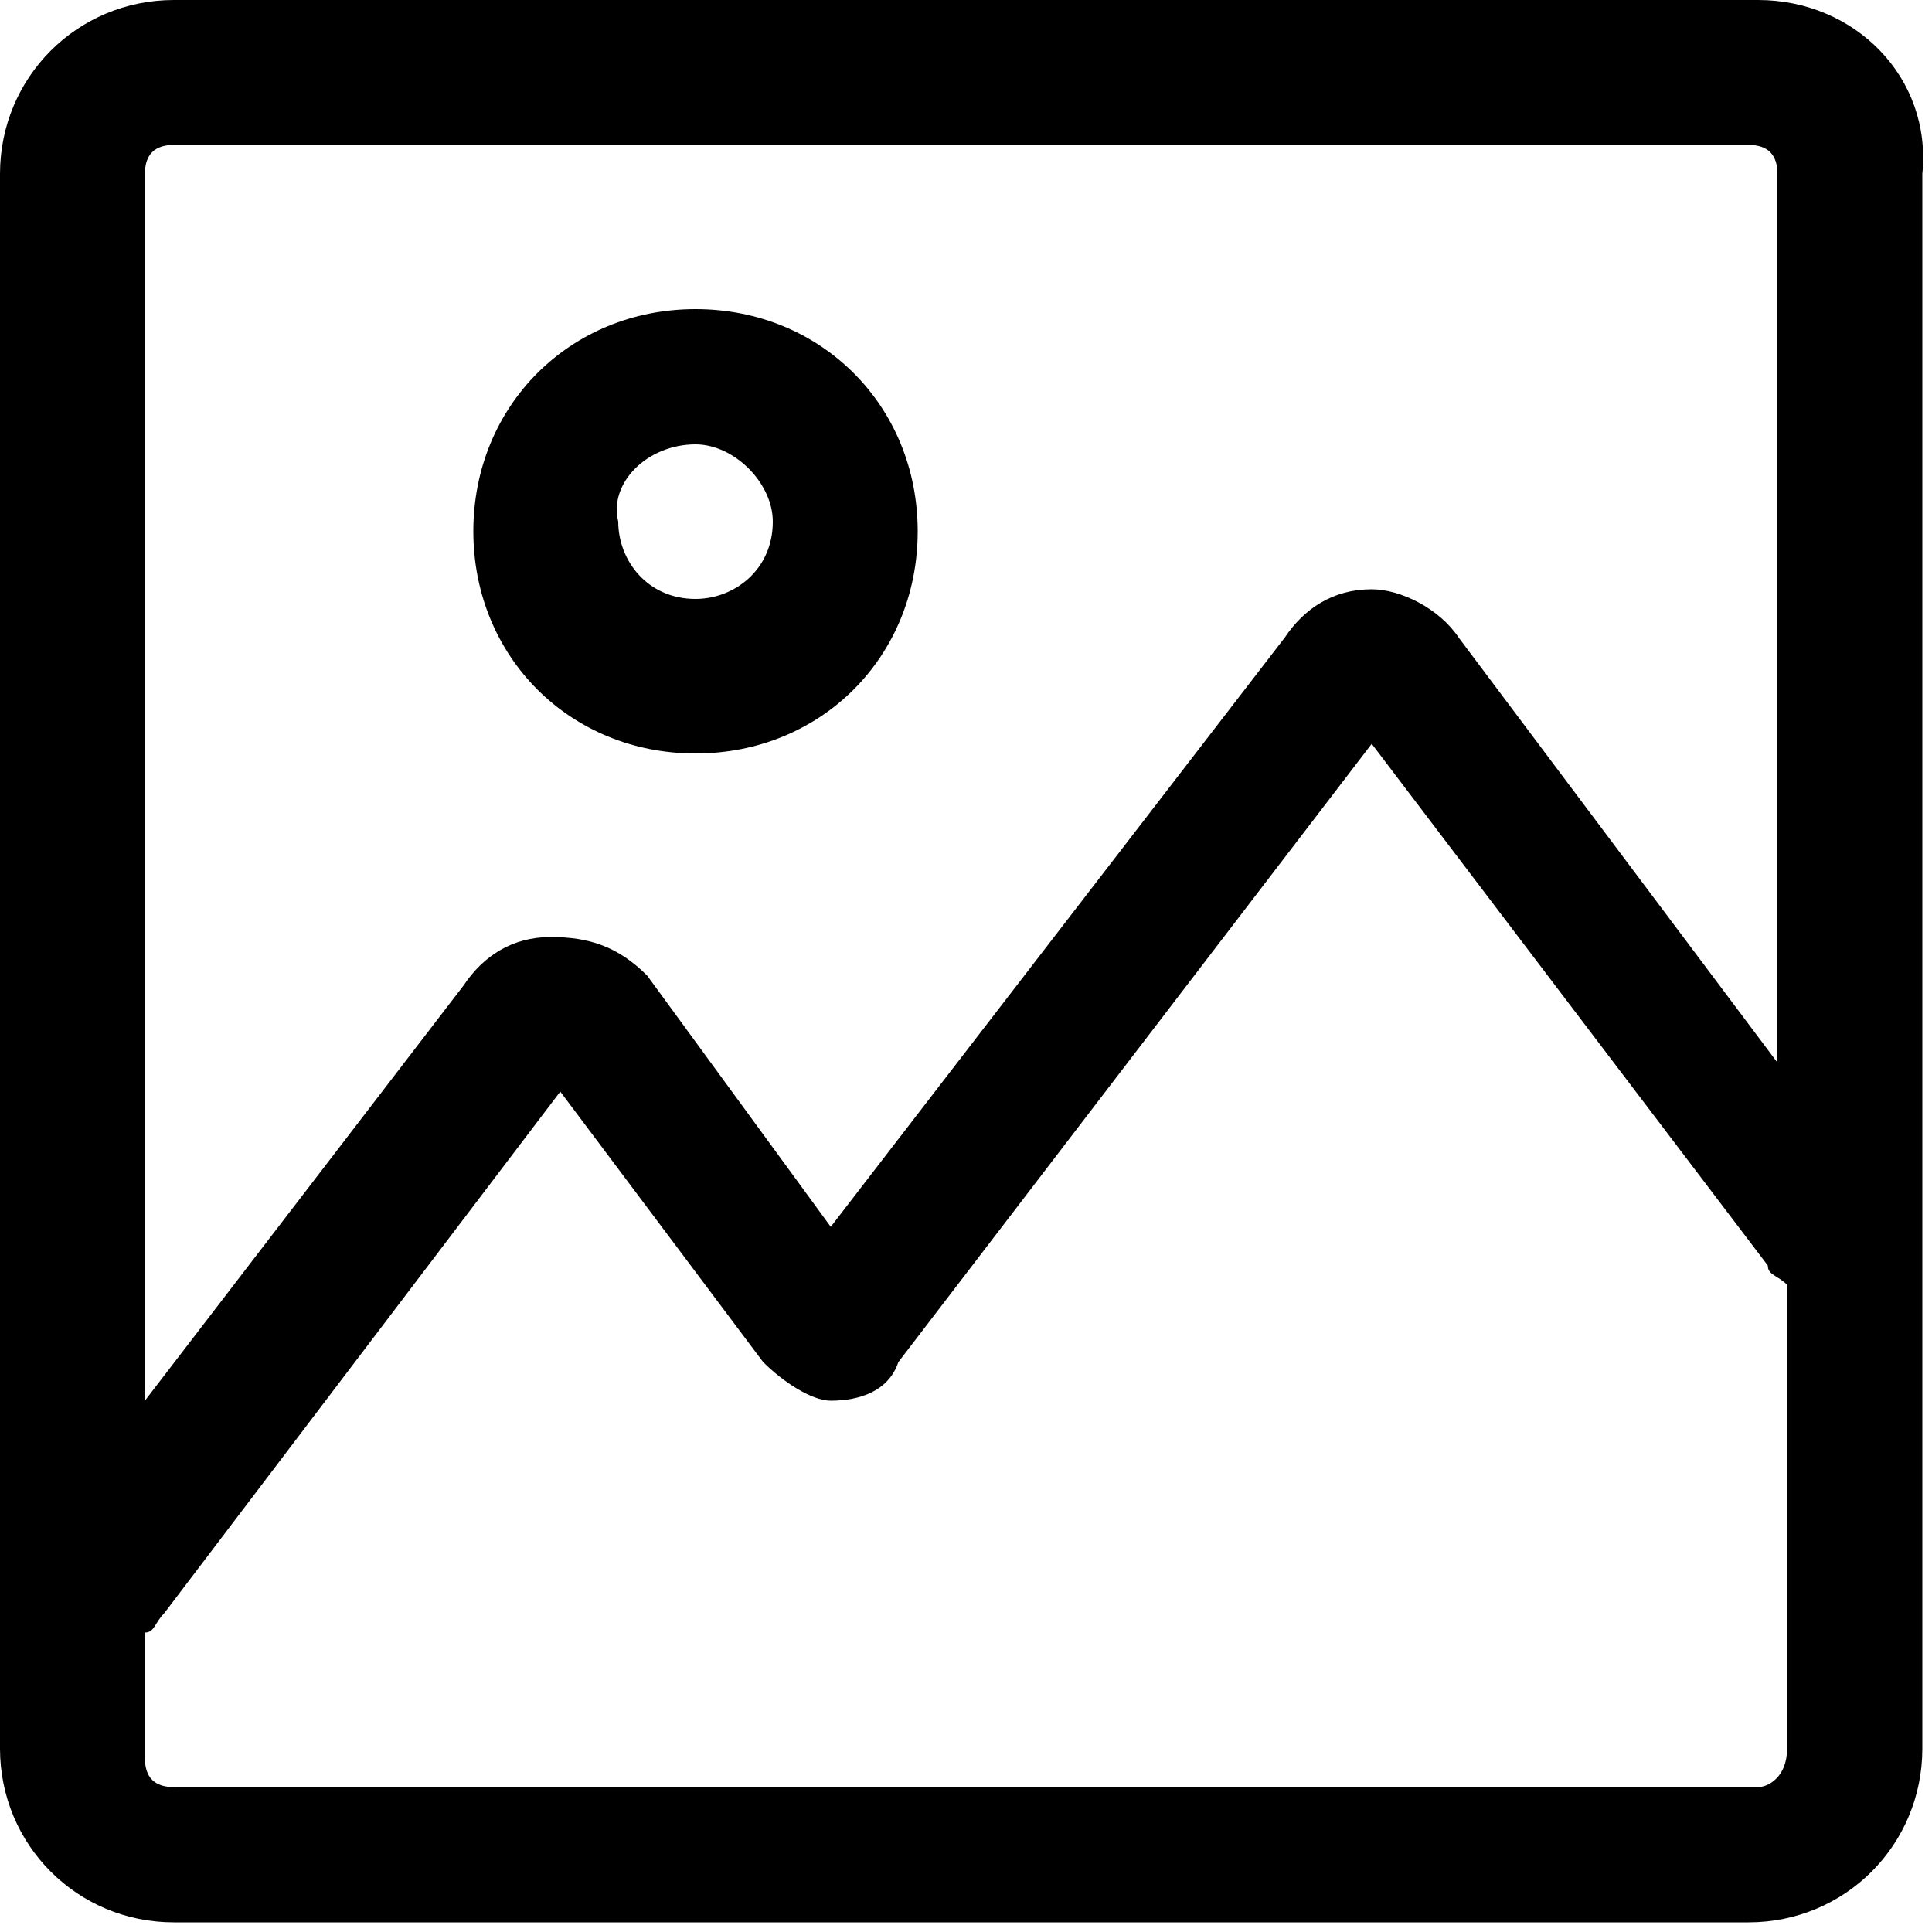 <svg xmlns="http://www.w3.org/2000/svg" width="20" height="20" viewBox="0 0 20 20">
	<path d="M18.2,0H1.8C0.8,0,0,0.8,0,1.8v16.3c0,1,0.8,1.8,1.8,1.8h16.3c1,0,1.8-0.8,1.8-1.8V1.8C20,0.8,19.2,0,18.2,0z
		M1.8,1.5h16.3c0.2,0,0.3,0.1,0.3,0.3V11l-3.3-4.4c-0.2-0.3-0.6-0.5-0.9-0.5c0,0,0,0,0,0c-0.4,0-0.7,0.2-0.9,0.5l-4.7,6.1l-1.9-2.6
		C6.4,9.8,6.1,9.7,5.7,9.7c0,0,0,0,0,0c-0.4,0-0.7,0.2-0.9,0.5l-3.3,4.3V1.8C1.5,1.6,1.6,1.5,1.8,1.5z M18.2,18.5H1.8
		c-0.2,0-0.3-0.1-0.3-0.3v-1.3c0.1,0,0.1-0.1,0.2-0.2l4.1-5.4l2.1,2.8c0.2,0.2,0.5,0.4,0.7,0.4c0.3,0,0.6-0.1,0.7-0.4l4.9-6.4
		l4.1,5.4c0,0.1,0.1,0.1,0.2,0.2v4.8C18.5,18.4,18.3,18.5,18.2,18.5z M7.2,7.8c1.3,0,2.3-1,2.3-2.3s-1-2.3-2.3-2.3s-2.3,1-2.3,2.3
		S5.9,7.8,7.2,7.8z M7.2,4.6C7.6,4.6,8,5,8,5.4c0,0.5-0.4,0.8-0.8,0.8c-0.5,0-0.8-0.4-0.8-0.8C6.3,5,6.7,4.6,7.2,4.6z"
	/>
</svg>
